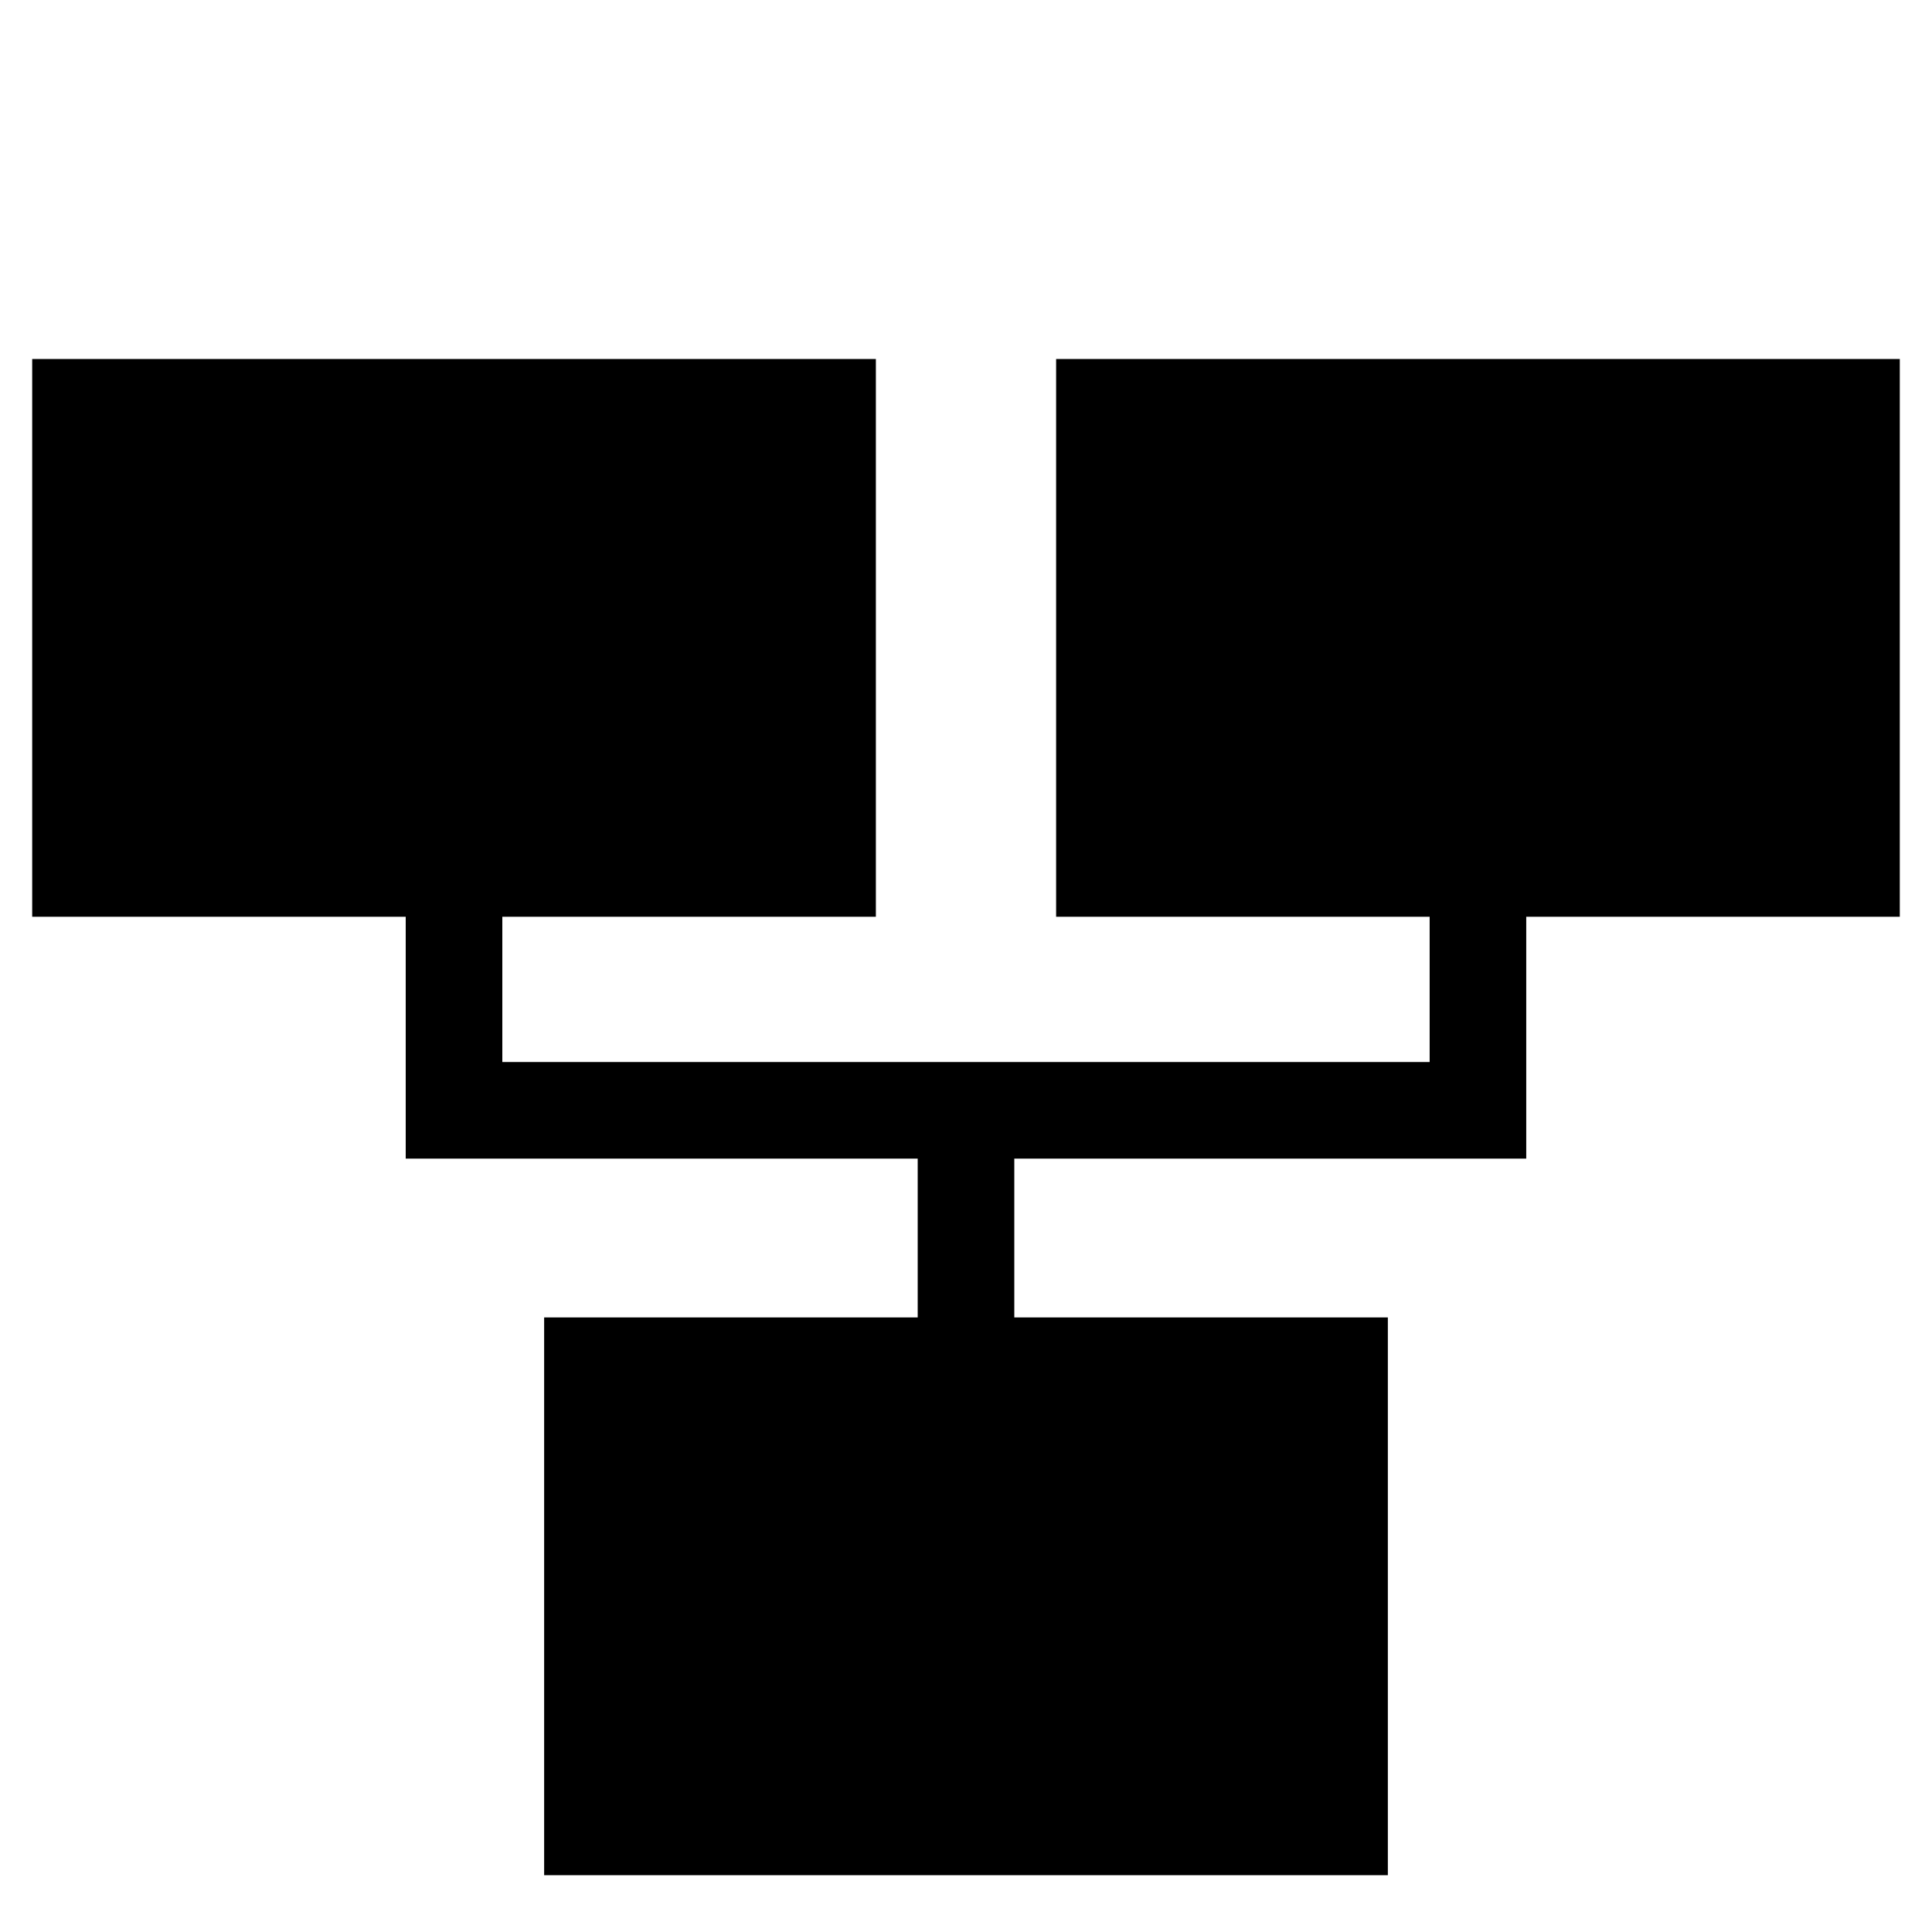 <!-- Generated by IcoMoon.io -->
<svg version="1.1" xmlns="http://www.w3.org/2000/svg" width="1024" height="1024" viewBox="0 0 1024 1024">
<title></title>
<g id="icomoon-ignore">
</g>
<path d="M1006.933 190.276h-447.164v295.629h197.973v76.988h-491.503v-76.988h197.99v-295.629h-447.164v295.629h197.973v128.188h271.36v84.173h-197.99v295.629h447.181v-295.629h-197.99v-84.173h271.343v-128.188h197.99v-295.629z"></path>
</svg>
